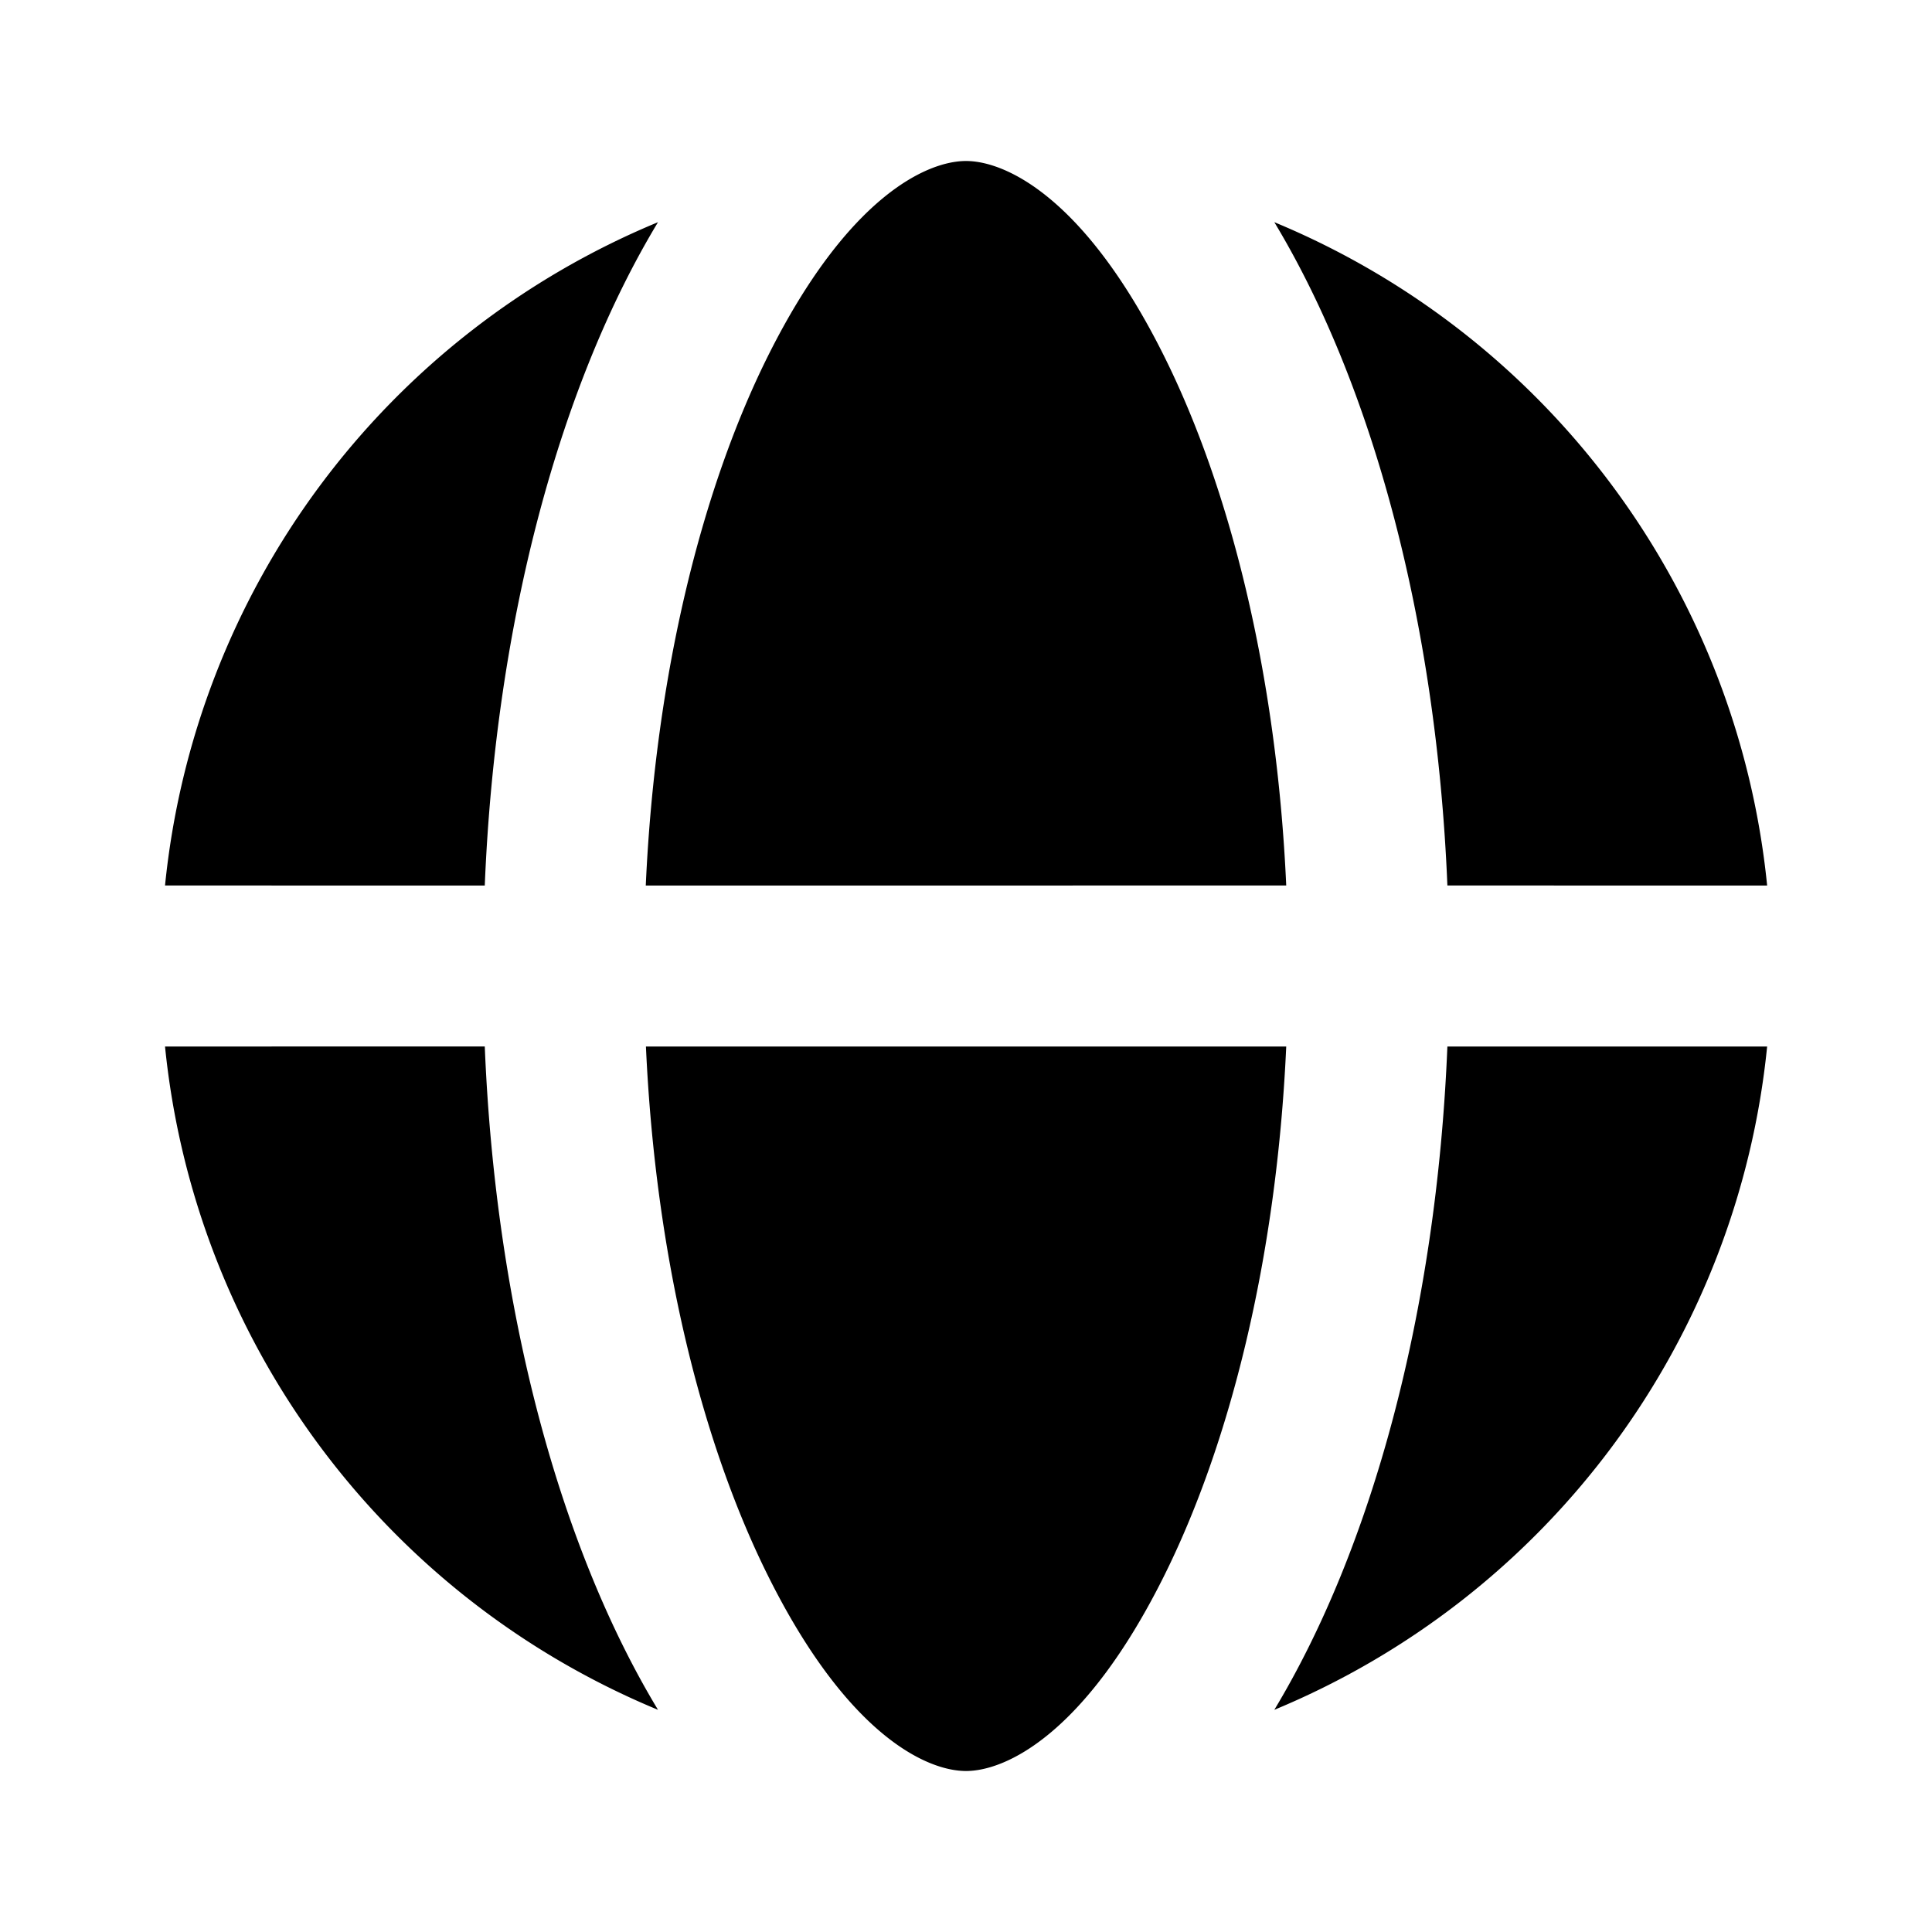 <svg xmlns="http://www.w3.org/2000/svg" width="1em" height="1em" viewBox="0 0 12 12"><path fill="currentColor" d="M7.99 6.5H4.012c.06 1.326.353 2.477.762 3.295C5.264 10.775 5.755 11 6 11s.737-.225 1.227-1.205c.409-.818.702-1.97.762-3.295m-3.978-1c.06-1.326.353-2.477.762-3.295C5.264 1.225 5.755 1 6 1s.737.225 1.227 1.205c.409.818.702 1.97.762 3.295zm-1.001 0H1.025a5 5 0 0 1 3.062-4.12c-.604 1-1.008 2.465-1.076 4.12m0 1H1.025a5 5 0 0 0 3.062 4.12c-.604-1-1.008-2.465-1.076-4.12m5.98 0h1.985a5 5 0 0 1-3.061 4.12c.603-1 1.007-2.465 1.075-4.12m1.985-1H8.99c-.068-1.655-.472-3.12-1.075-4.12a5 5 0 0 1 3.061 4.12"/></svg>